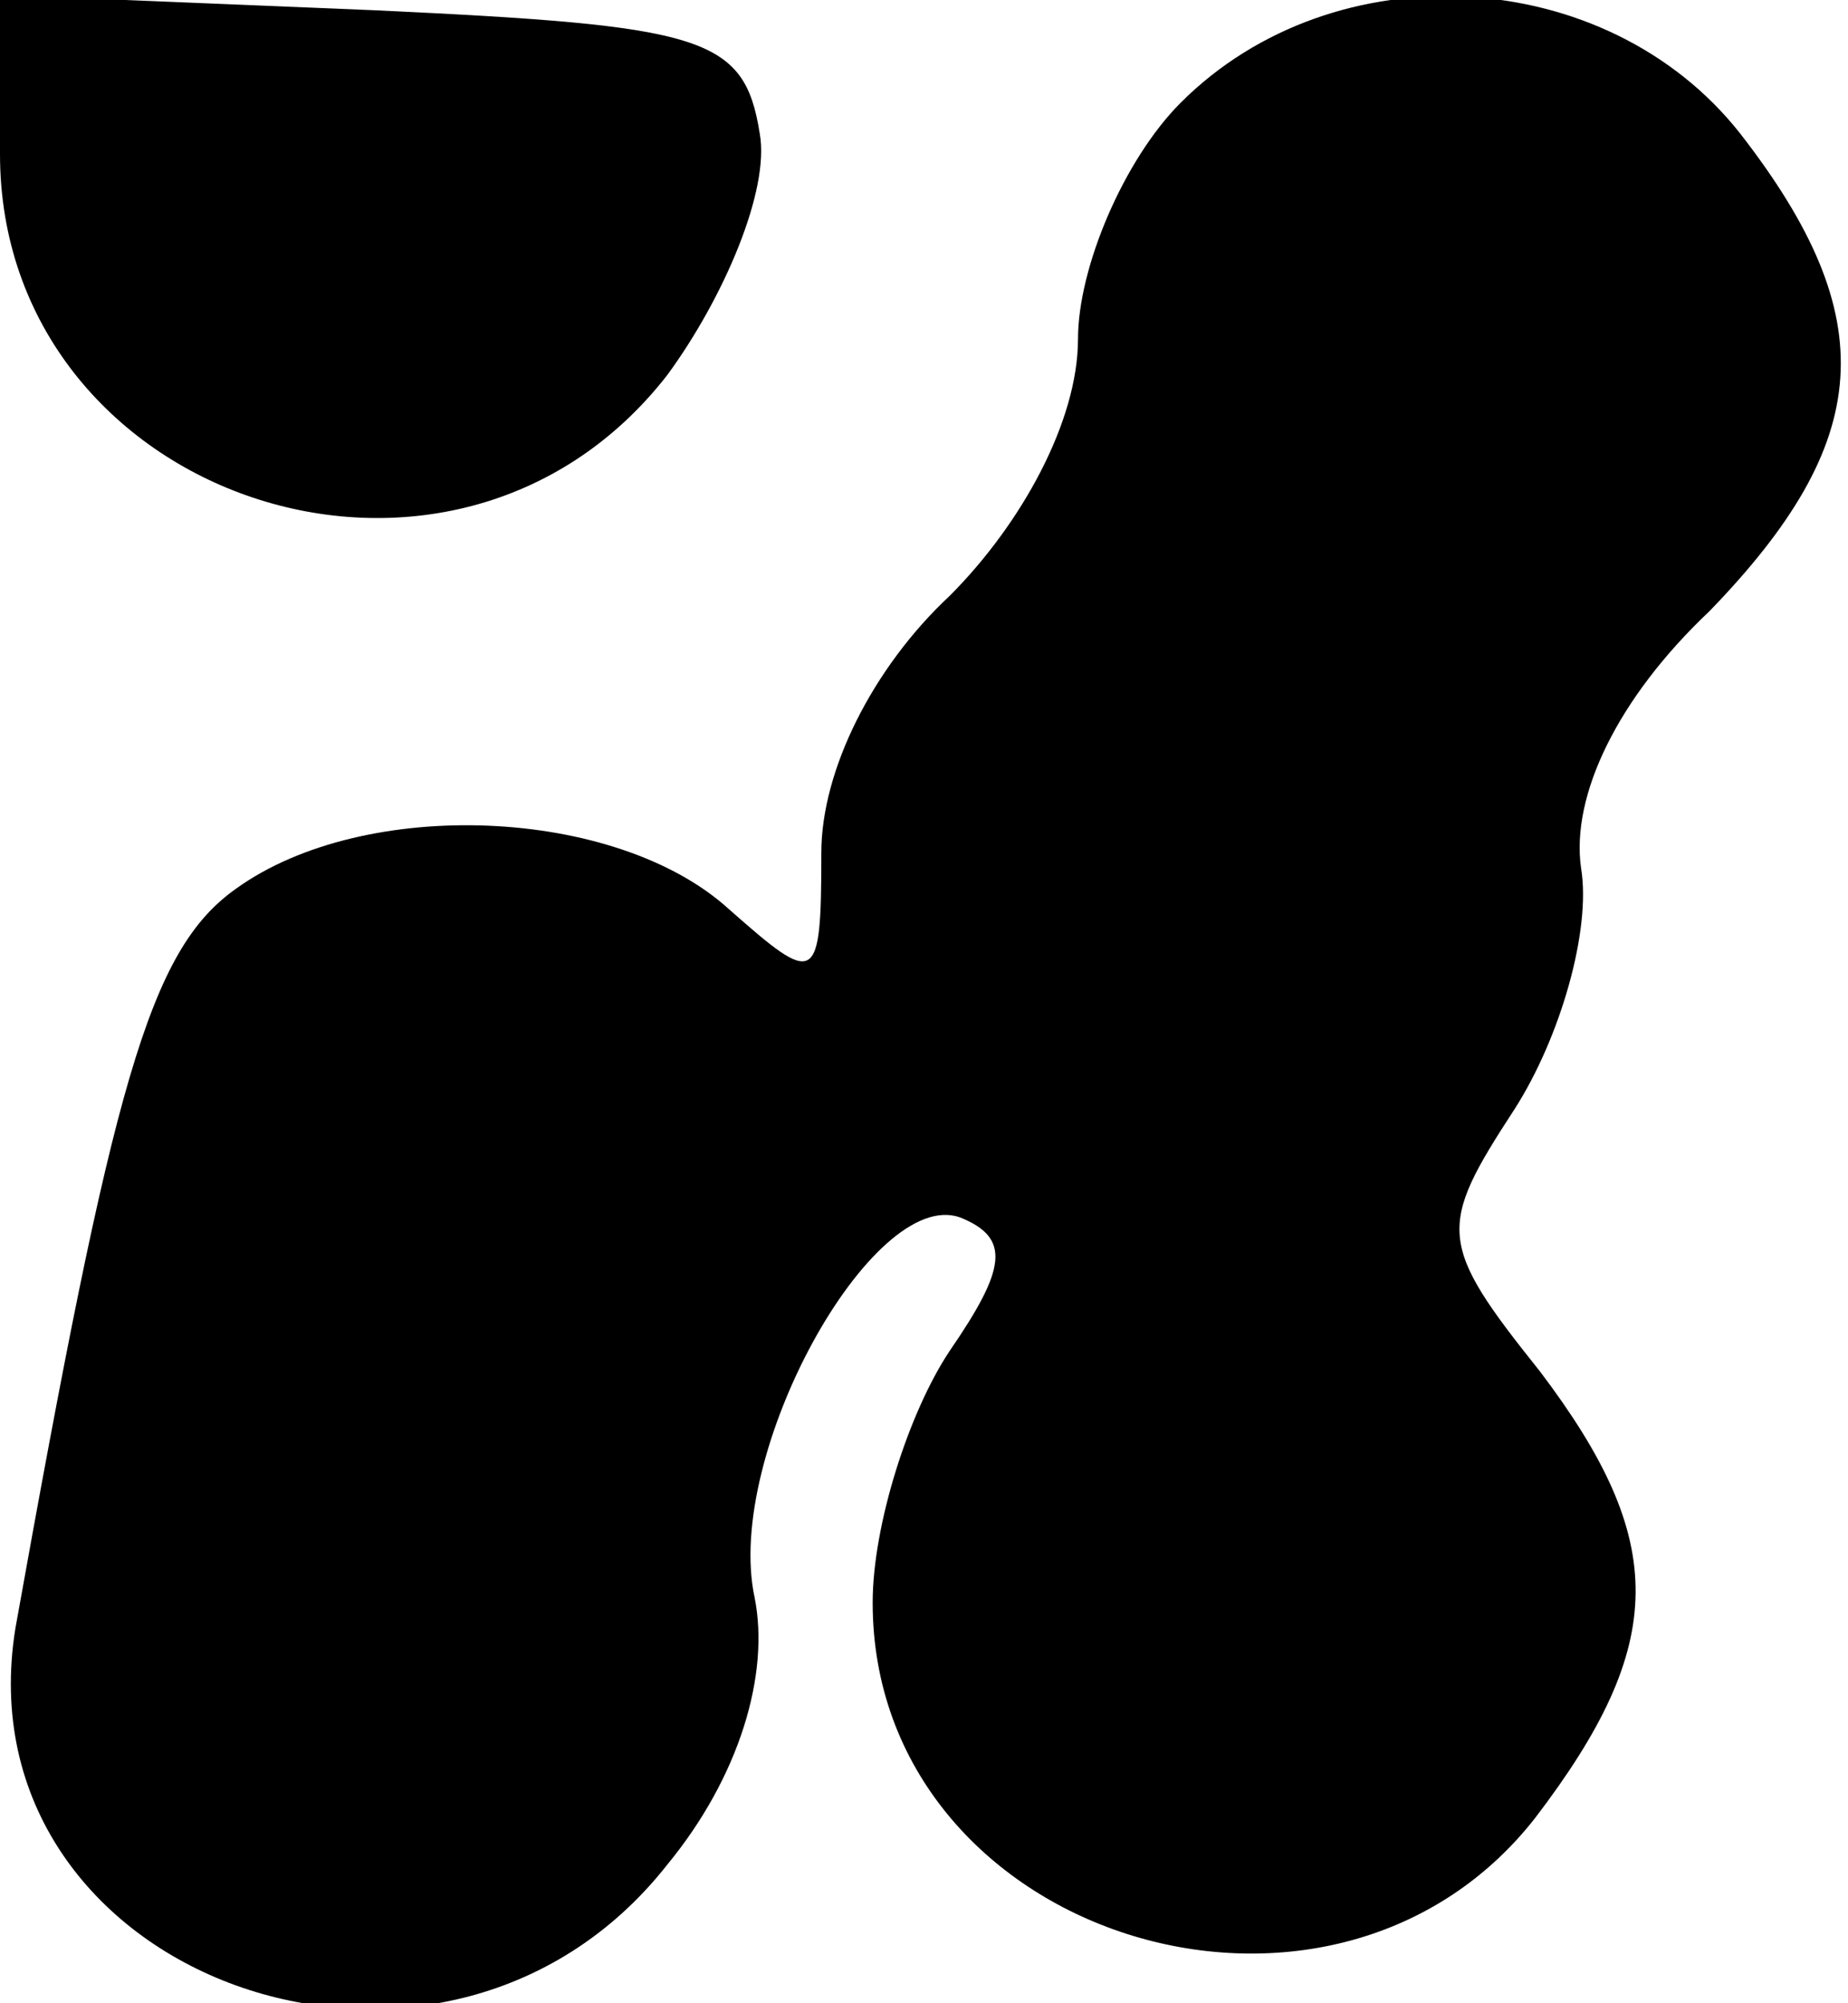 <?xml version="1.0" standalone="no"?>
<!DOCTYPE svg PUBLIC "-//W3C//DTD SVG 20010904//EN"
 "http://www.w3.org/TR/2001/REC-SVG-20010904/DTD/svg10.dtd">
<svg version="1.0" xmlns="http://www.w3.org/2000/svg"
 width="36pt" height="39pt" viewBox="0 0 36 39"
 preserveAspectRatio="xMidYMid meet">
<g transform="translate(0,39) scale(0.1,-0.1)"
fill="#000000" stroke="none">
<path fill="#000000" stroke="none" d="M0 360 c0 -67 88 -97 130 -43 11 15 20
36 18 47 -3 19 -11 21 -75 24 l-73 3 0 -31z"/>
<path fill="#000000" stroke="none" d="M230 370 c-11 -11 -20 -32 -20 -46 0
-16 -11 -36 -25 -50 -15 -14 -25 -34 -25 -50 0 -26 -1 -26 -18 -11 -22 20 -71
22 -96 4 -17 -12 -24 -38 -43 -144 -11 -68 83 -102 127 -46 14 17 20 37 17 52
-6 28 23 80 40 74 10 -4 9 -10 -2 -26 -8 -12 -15 -34 -15 -49 0 -65 89 -93
129 -42 26 34 26 54 1 87 -20 25 -20 28 -5 51 9 14 15 35 13 47 -2 14 7 33 25
50 32 33 34 57 6 93 -26 33 -79 36 -109 6z"/>
</g>
</svg>
